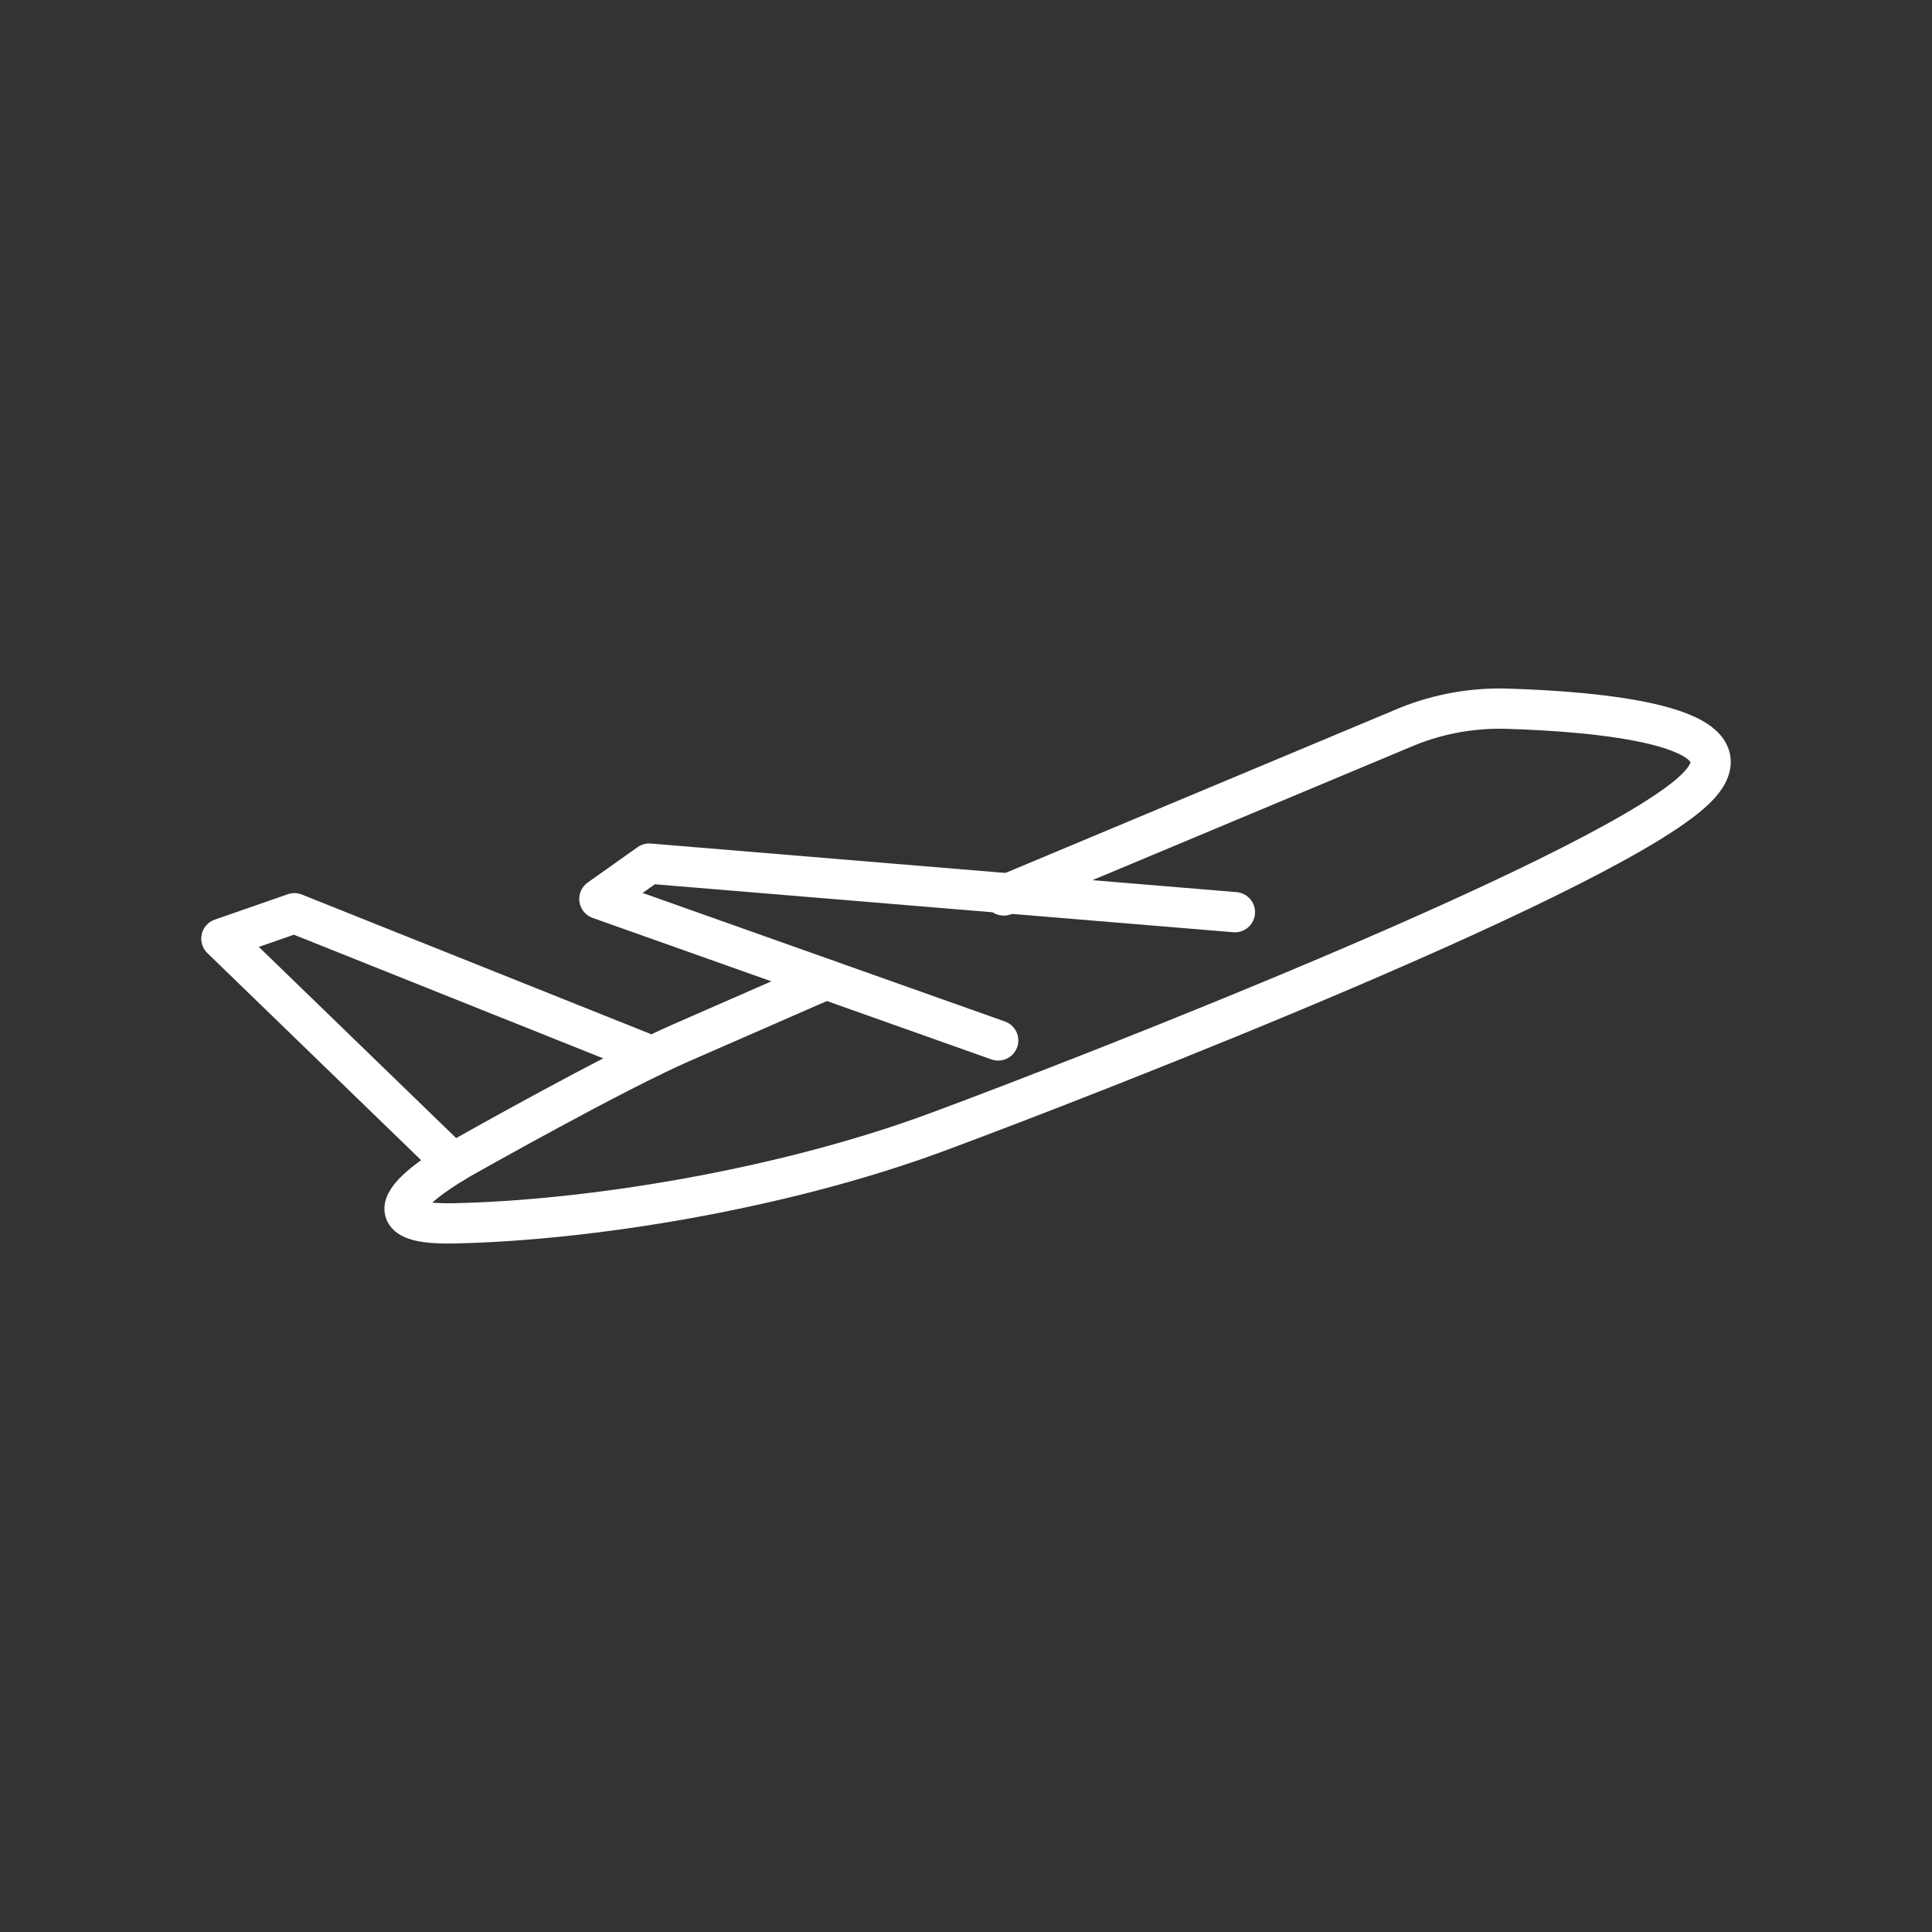 <?xml version="1.0" encoding="UTF-8"?><svg id="b" xmlns="http://www.w3.org/2000/svg" viewBox="0 0 48 48"><rect x="0" y="0" width="48" height="48" fill="#333333" stroke="none"/><defs><style>.f{fill:none;stroke:#fff;stroke-linecap:round;stroke-linejoin:round;}</style></defs><path id="c" class="f" d="m24.938,22.248l10.044-4.205c.785-.314,1.623-.461,2.468-.435,2.188.067,6.145.392,4.765,1.9-1.875,2.049-15.037,7.173-18.927,8.616s-8.701,2.205-12.028,2.27c-2.912.056.349-1.7.349-1.7,0,0,3.7-2.088,5.338-2.797l3.575-1.563"/><path id="d" class="f" d="m16.201,26.242l-8.887-3.553-1.814.631,5.757,5.578"/><path id="e" class="f" d="m30.681,22.663l-14.552-1.207-1.238.878,9.909,3.516"/></svg>